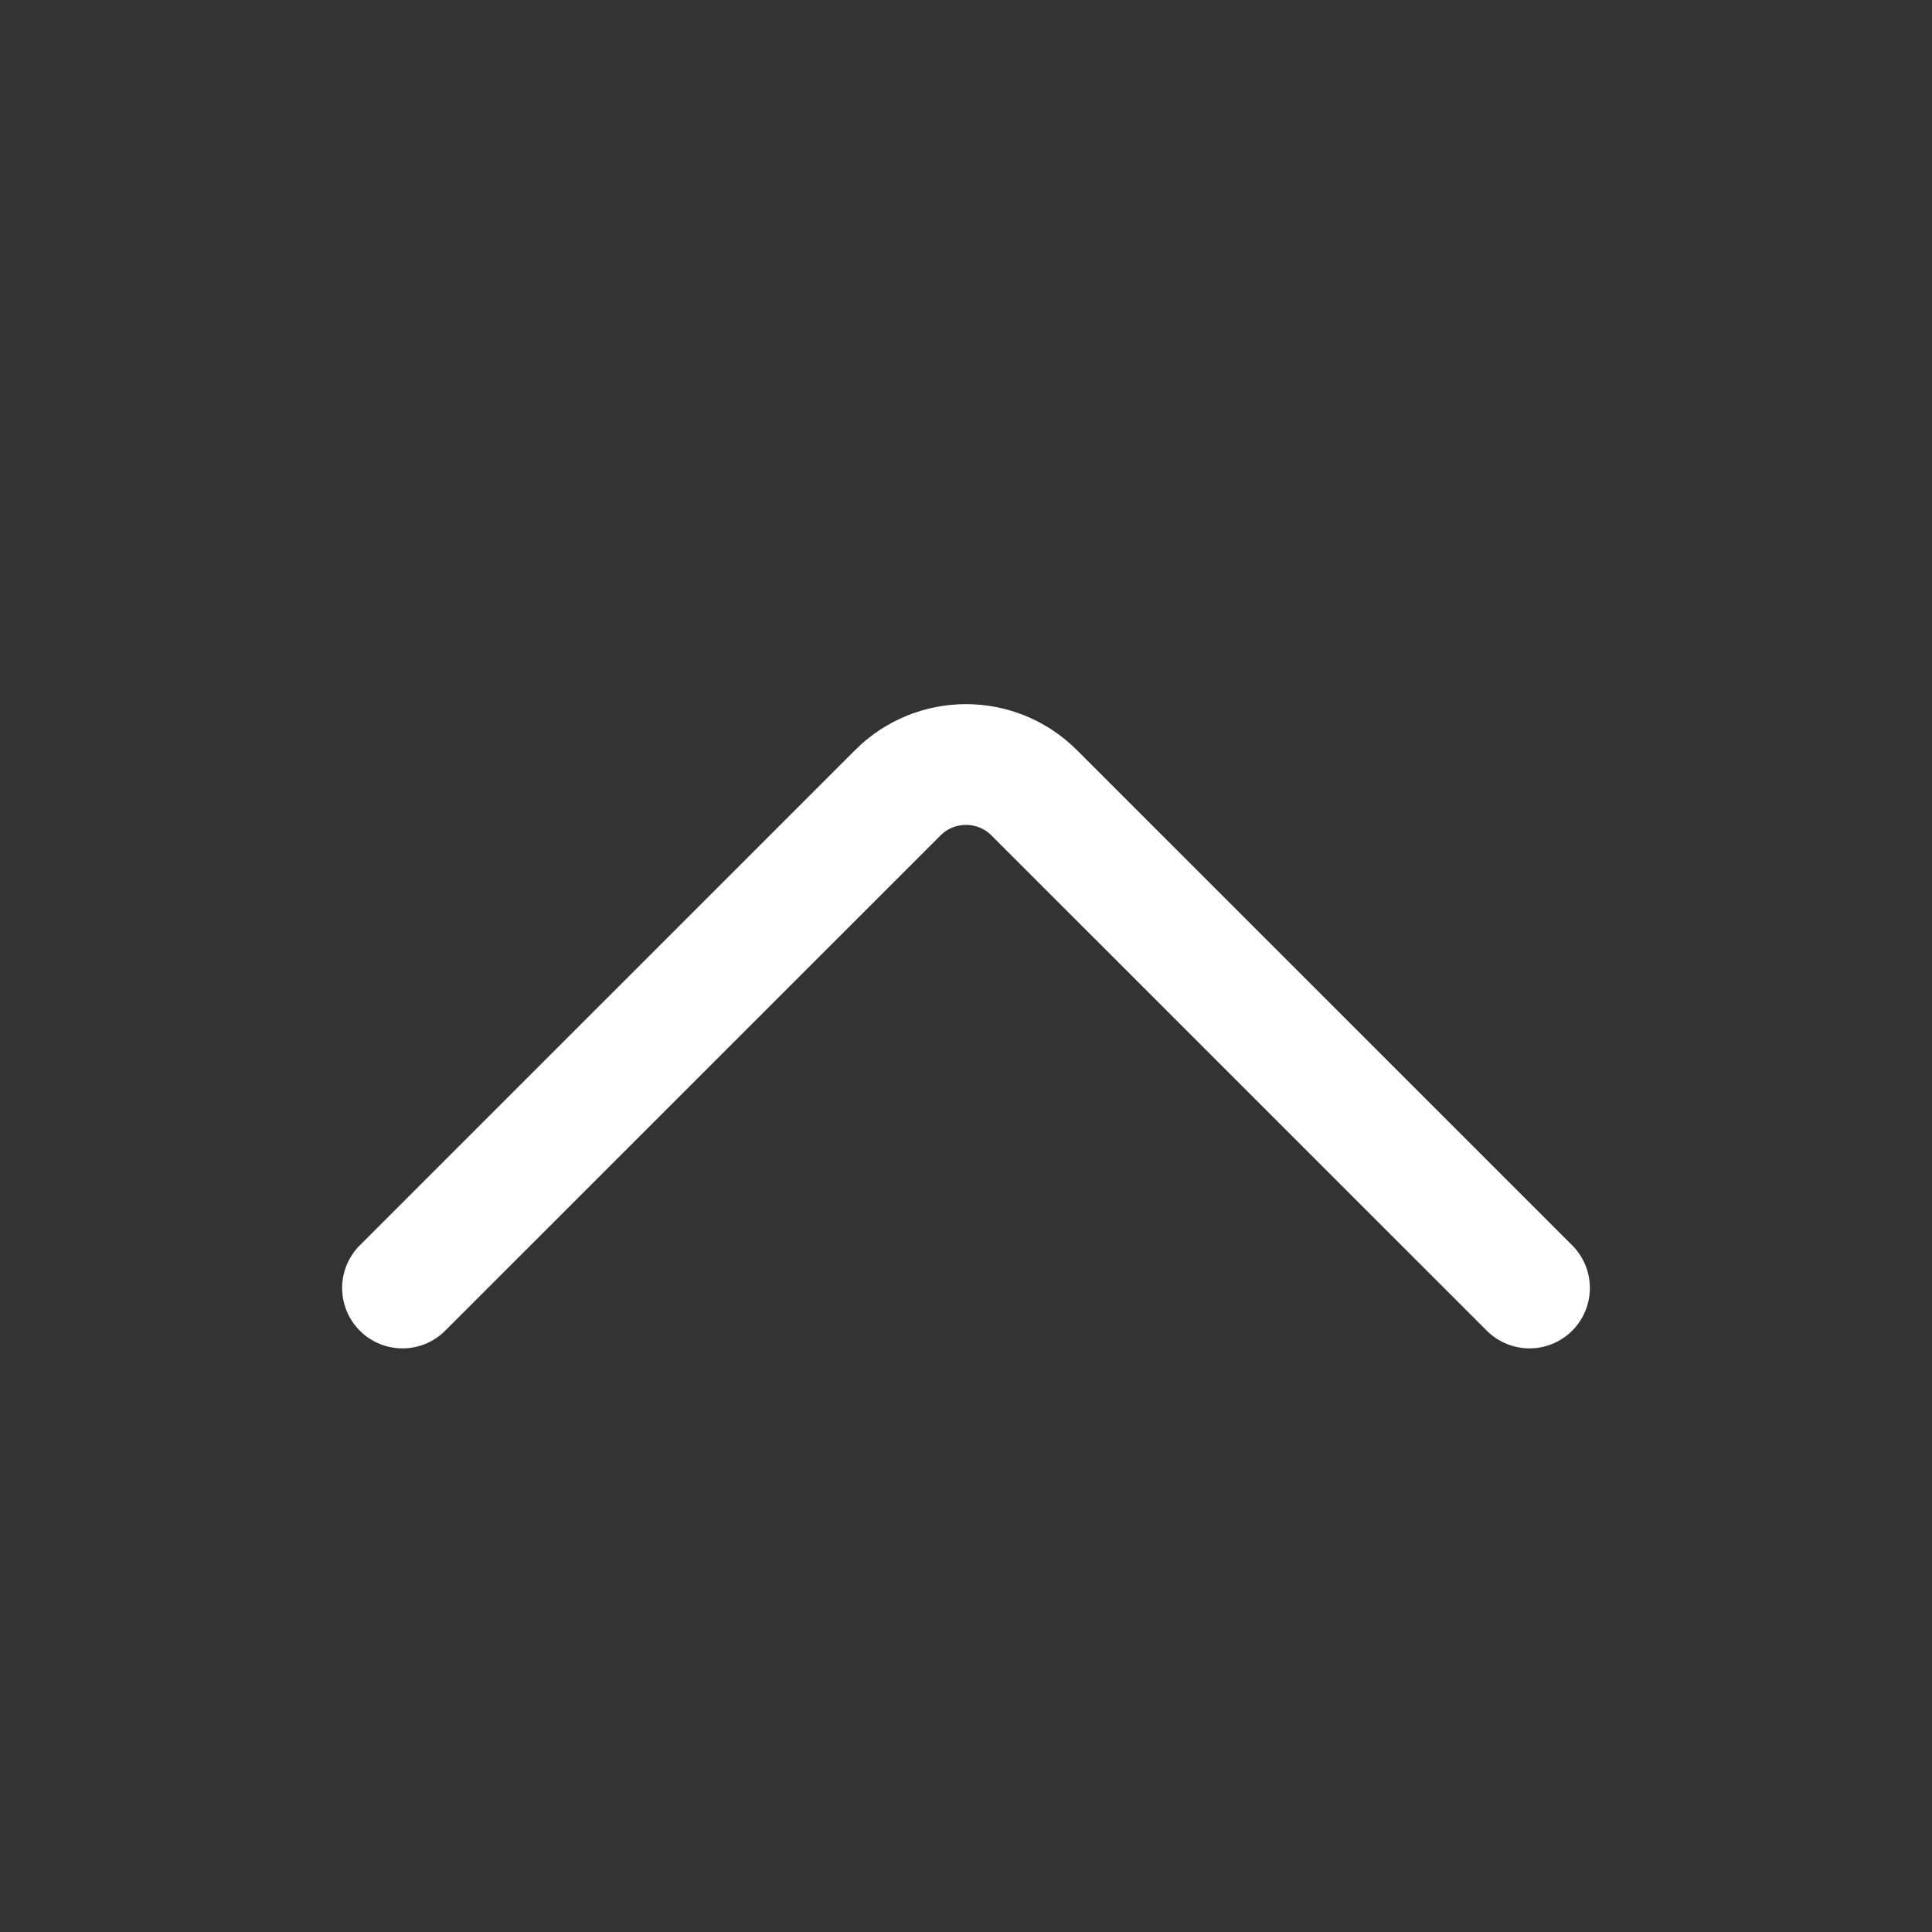 <svg width="24" height="24" viewBox="0 0 24 24" fill="none" xmlns="http://www.w3.org/2000/svg">
<rect x="0" y="0" width="24" height="24" fill="#333333" stroke="none"/>
<path d="M5 16L11.152 9.849C11.62 9.38 12.38 9.38 12.848 9.849L19 16" stroke="white" stroke-width="1.5" stroke-linecap="round"/>
</svg>
